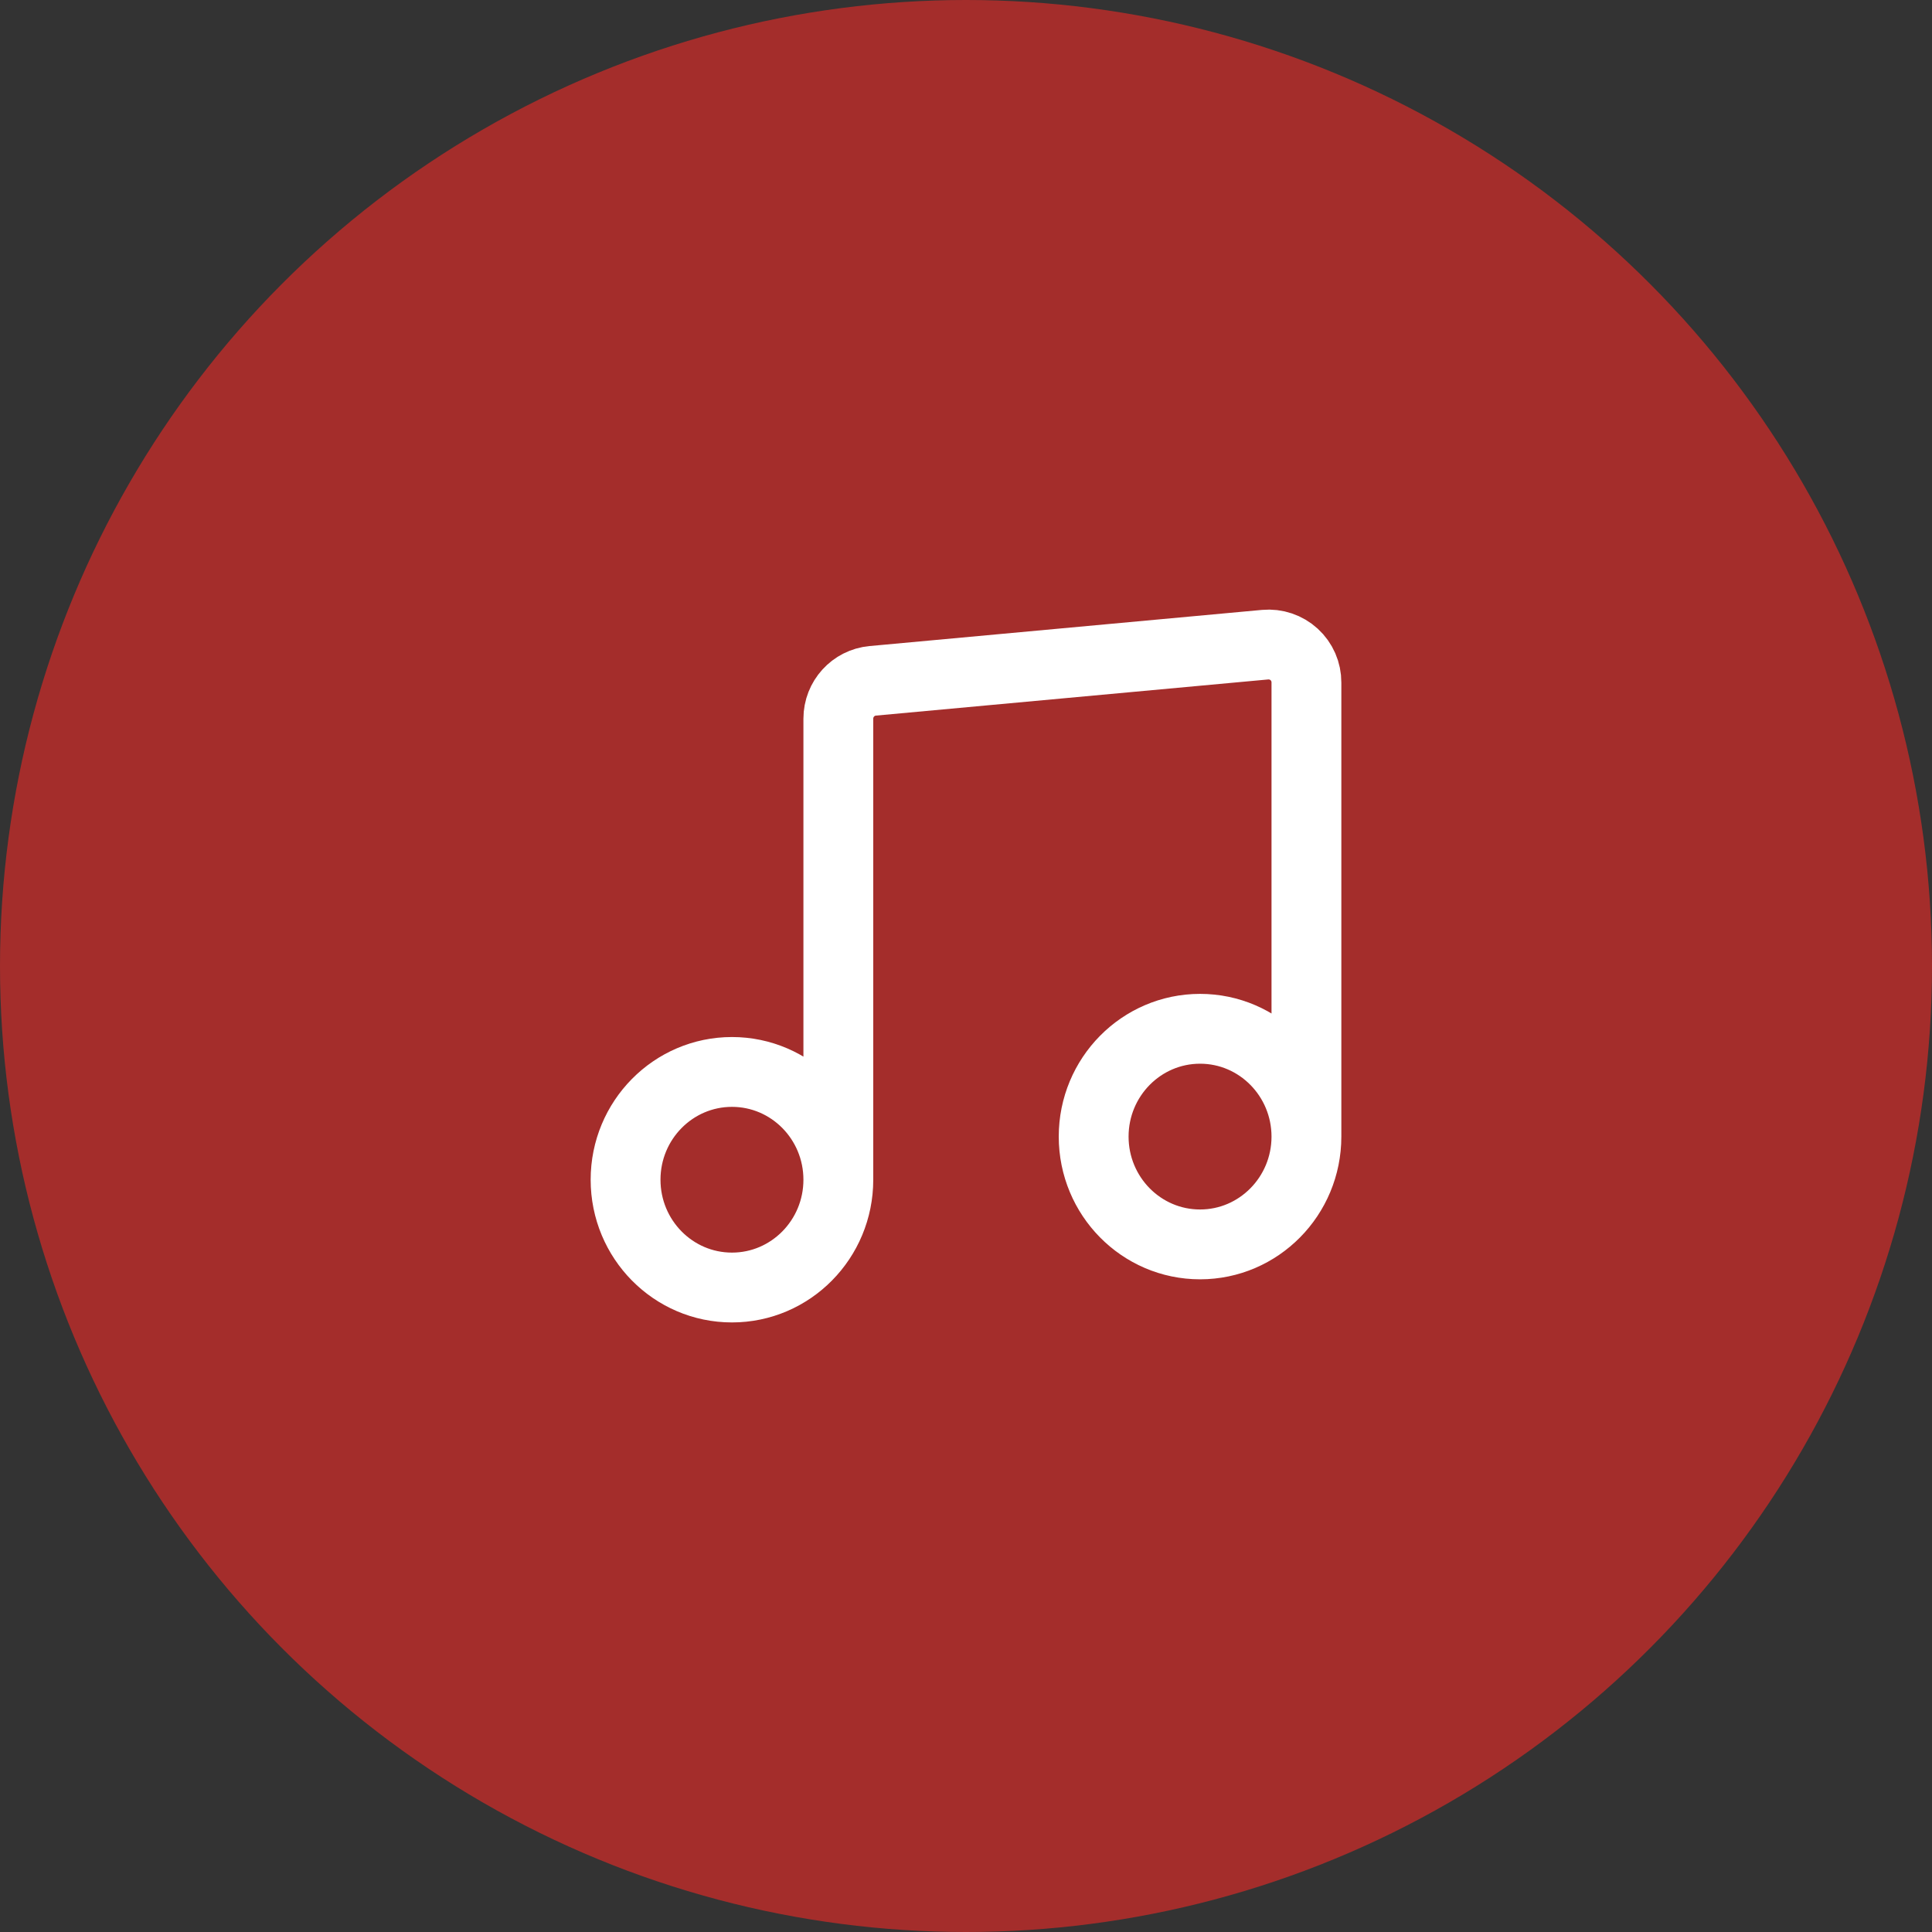 <svg width="166" height="166" viewBox="0 0 166 166" fill="none" xmlns="http://www.w3.org/2000/svg">
<rect x="0" y="0" width="166" height="166" fill="#333333" stroke="none"/>
<circle cx="83" cy="83" r="83" fill="#A42D2B"/>
<path d="M72.031 101.363C72.031 106.478 67.936 110.625 62.892 110.625C57.842 110.625 53.75 106.478 53.75 101.363C53.75 96.25 57.845 92.103 62.892 92.103C67.939 92.103 72.031 96.247 72.031 101.363ZM72.031 101.363V61.752C72.031 60.062 73.312 58.651 74.986 58.498L108.704 55.391C109.156 55.35 109.61 55.404 110.04 55.549C110.469 55.694 110.863 55.927 111.197 56.233C111.531 56.539 111.797 56.912 111.979 57.328C112.16 57.743 112.252 58.191 112.25 58.645V97.658C112.25 102.77 108.155 106.92 103.111 106.92C98.061 106.92 93.969 102.77 93.969 97.658C93.969 92.545 98.064 88.395 103.111 88.395C108.158 88.395 112.25 92.549 112.25 97.664" stroke="white" stroke-width="6" stroke-linecap="round" stroke-linejoin="round"/>
</svg>
